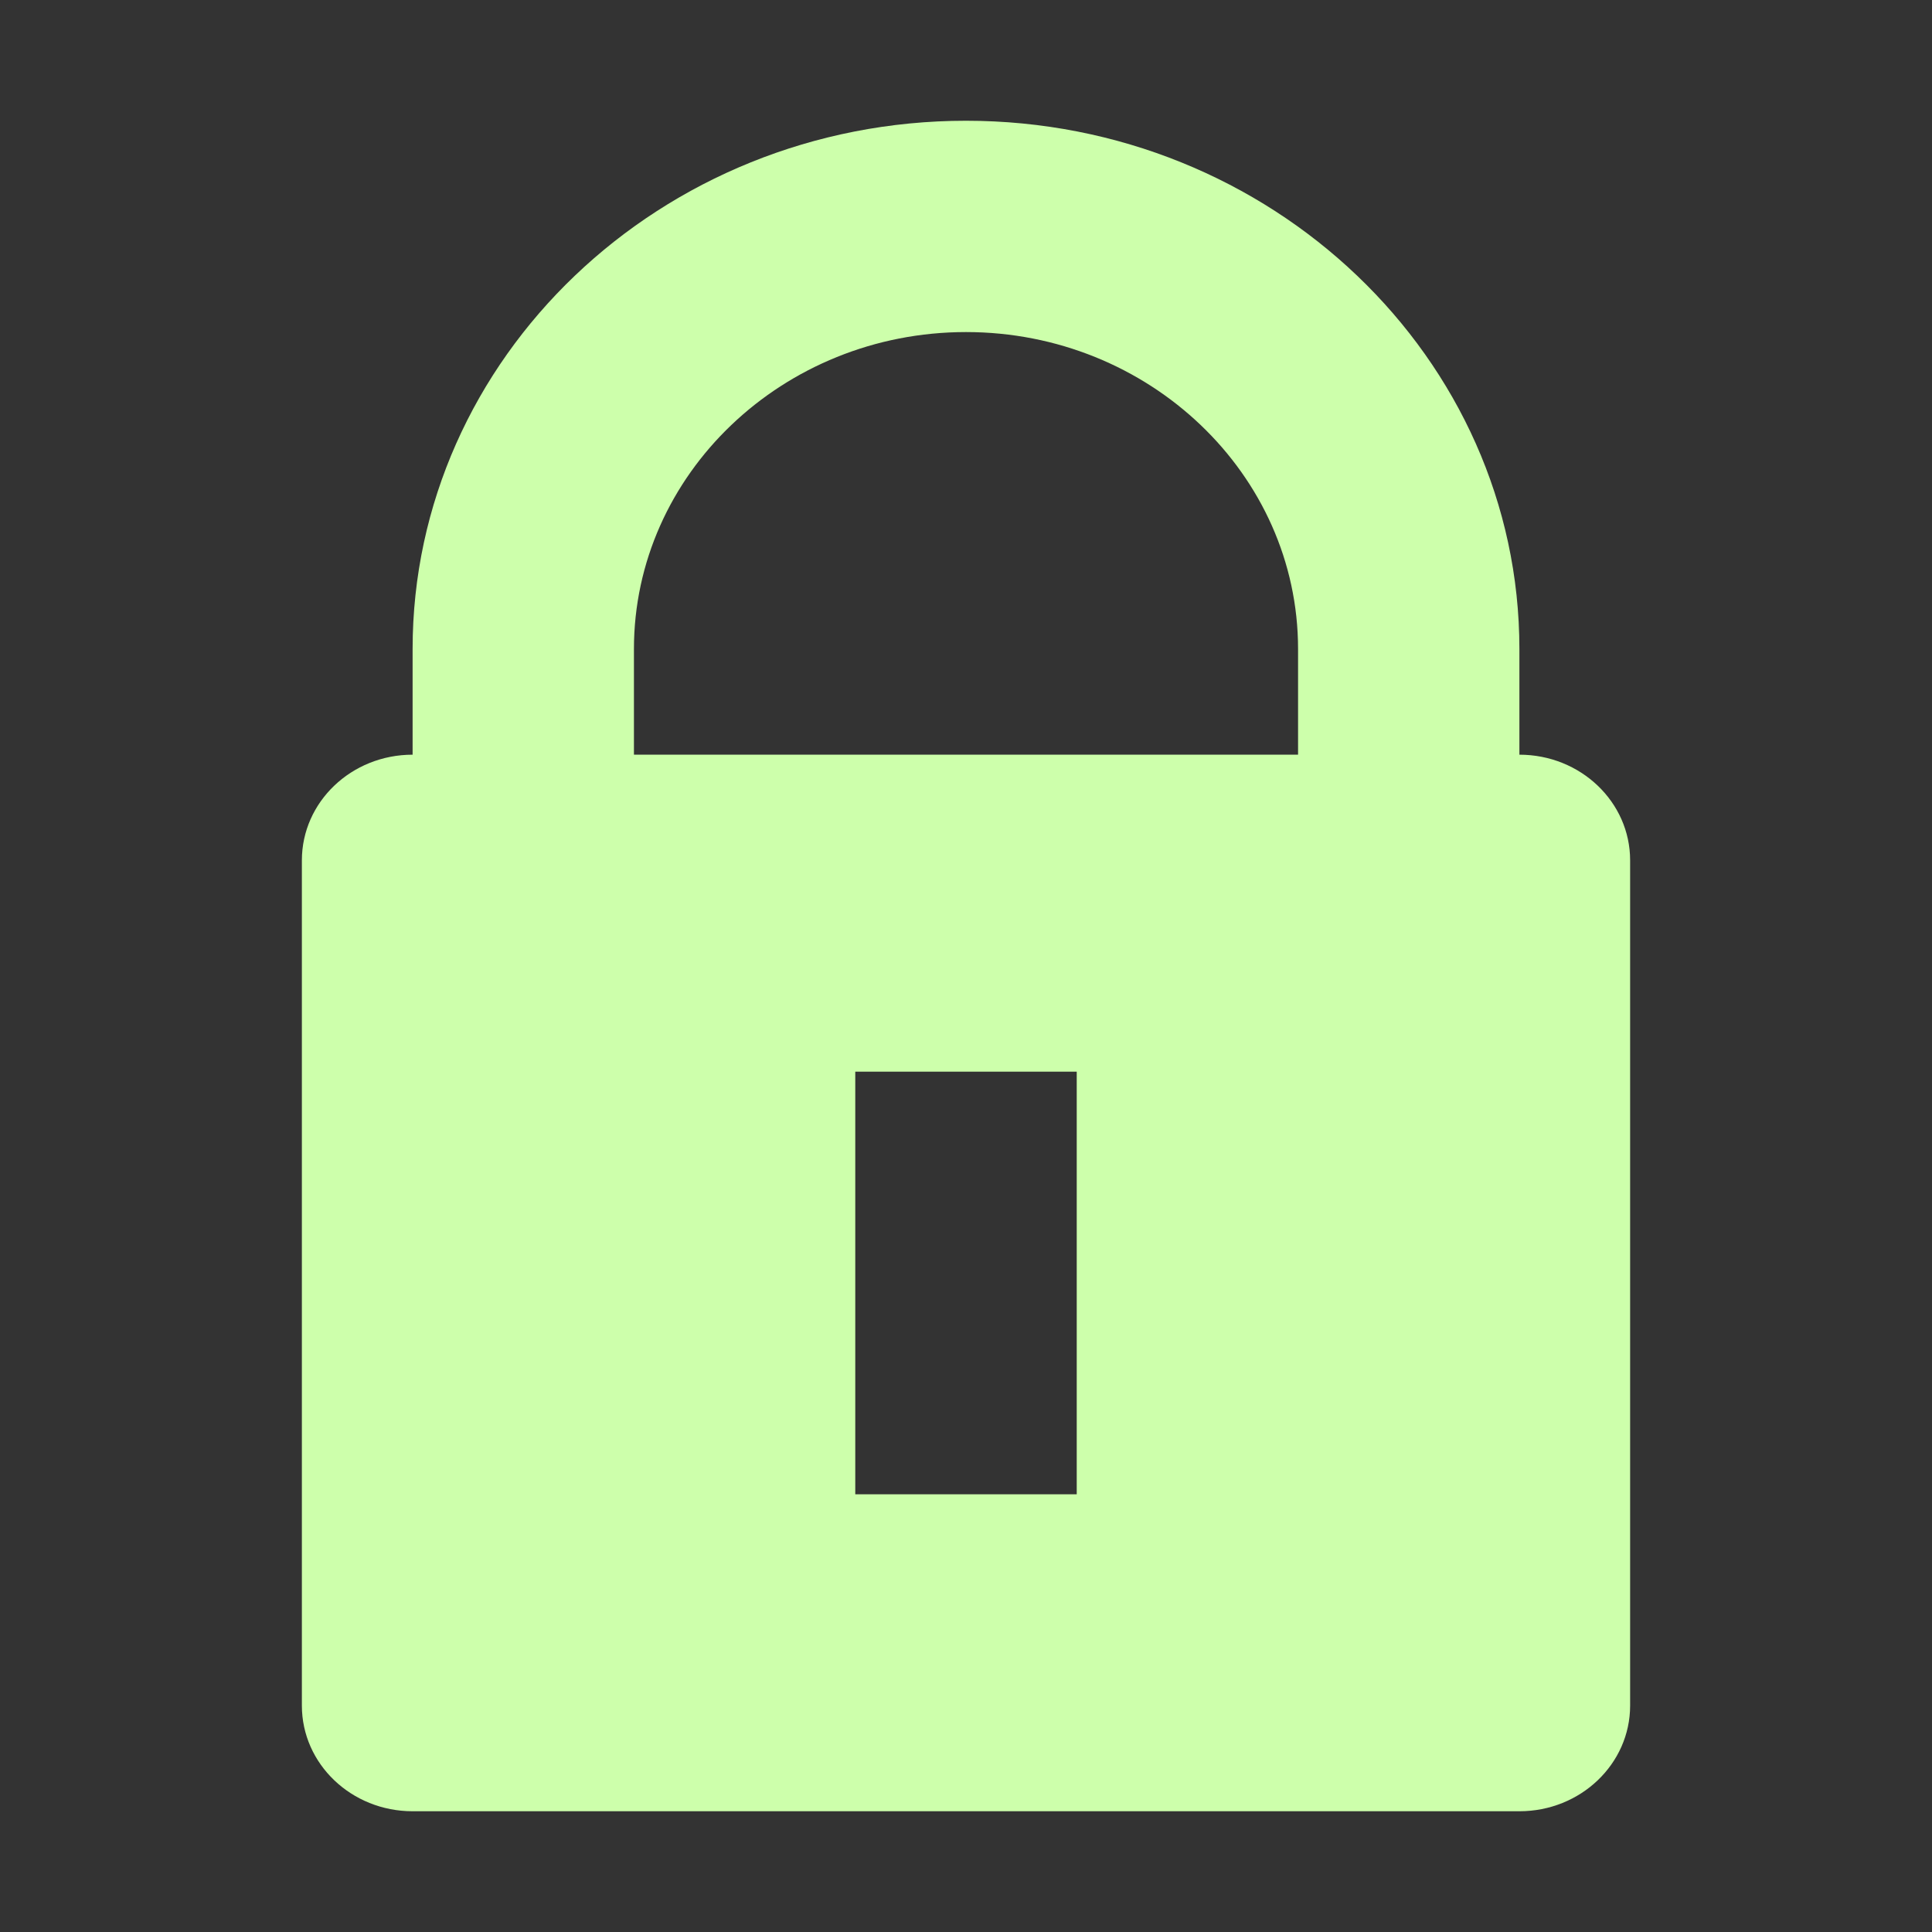 <svg xmlns="http://www.w3.org/2000/svg" xmlns:xlink="http://www.w3.org/1999/xlink" width="16" height="16" viewBox="0 0 16 16">
    <rect x="0" y="0" width="16" height="16" fill="#333333" stroke="none"/>
    <defs>
        <path id="a" d="M12.583 6.25v-.875C12.583 2.963 10.527 1 8 1S3.417 2.963 3.417 5.375v.875c-.507 0-.917.392-.917.875v7c0 .483.41.875.917.875h9.166c.507 0 .917-.392.917-.875v-7c0-.483-.41-.875-.917-.875zm-5.5 6.125h1.834v-3.5H7.083v3.5zM10.75 6.25h-5.5v-.875C5.25 3.928 6.484 2.75 8 2.75s2.75 1.178 2.75 2.625v.875z"/>
    </defs>
    <use fill="#cdffab" fill-rule="evenodd" xlink:href="#a"/>
</svg>
